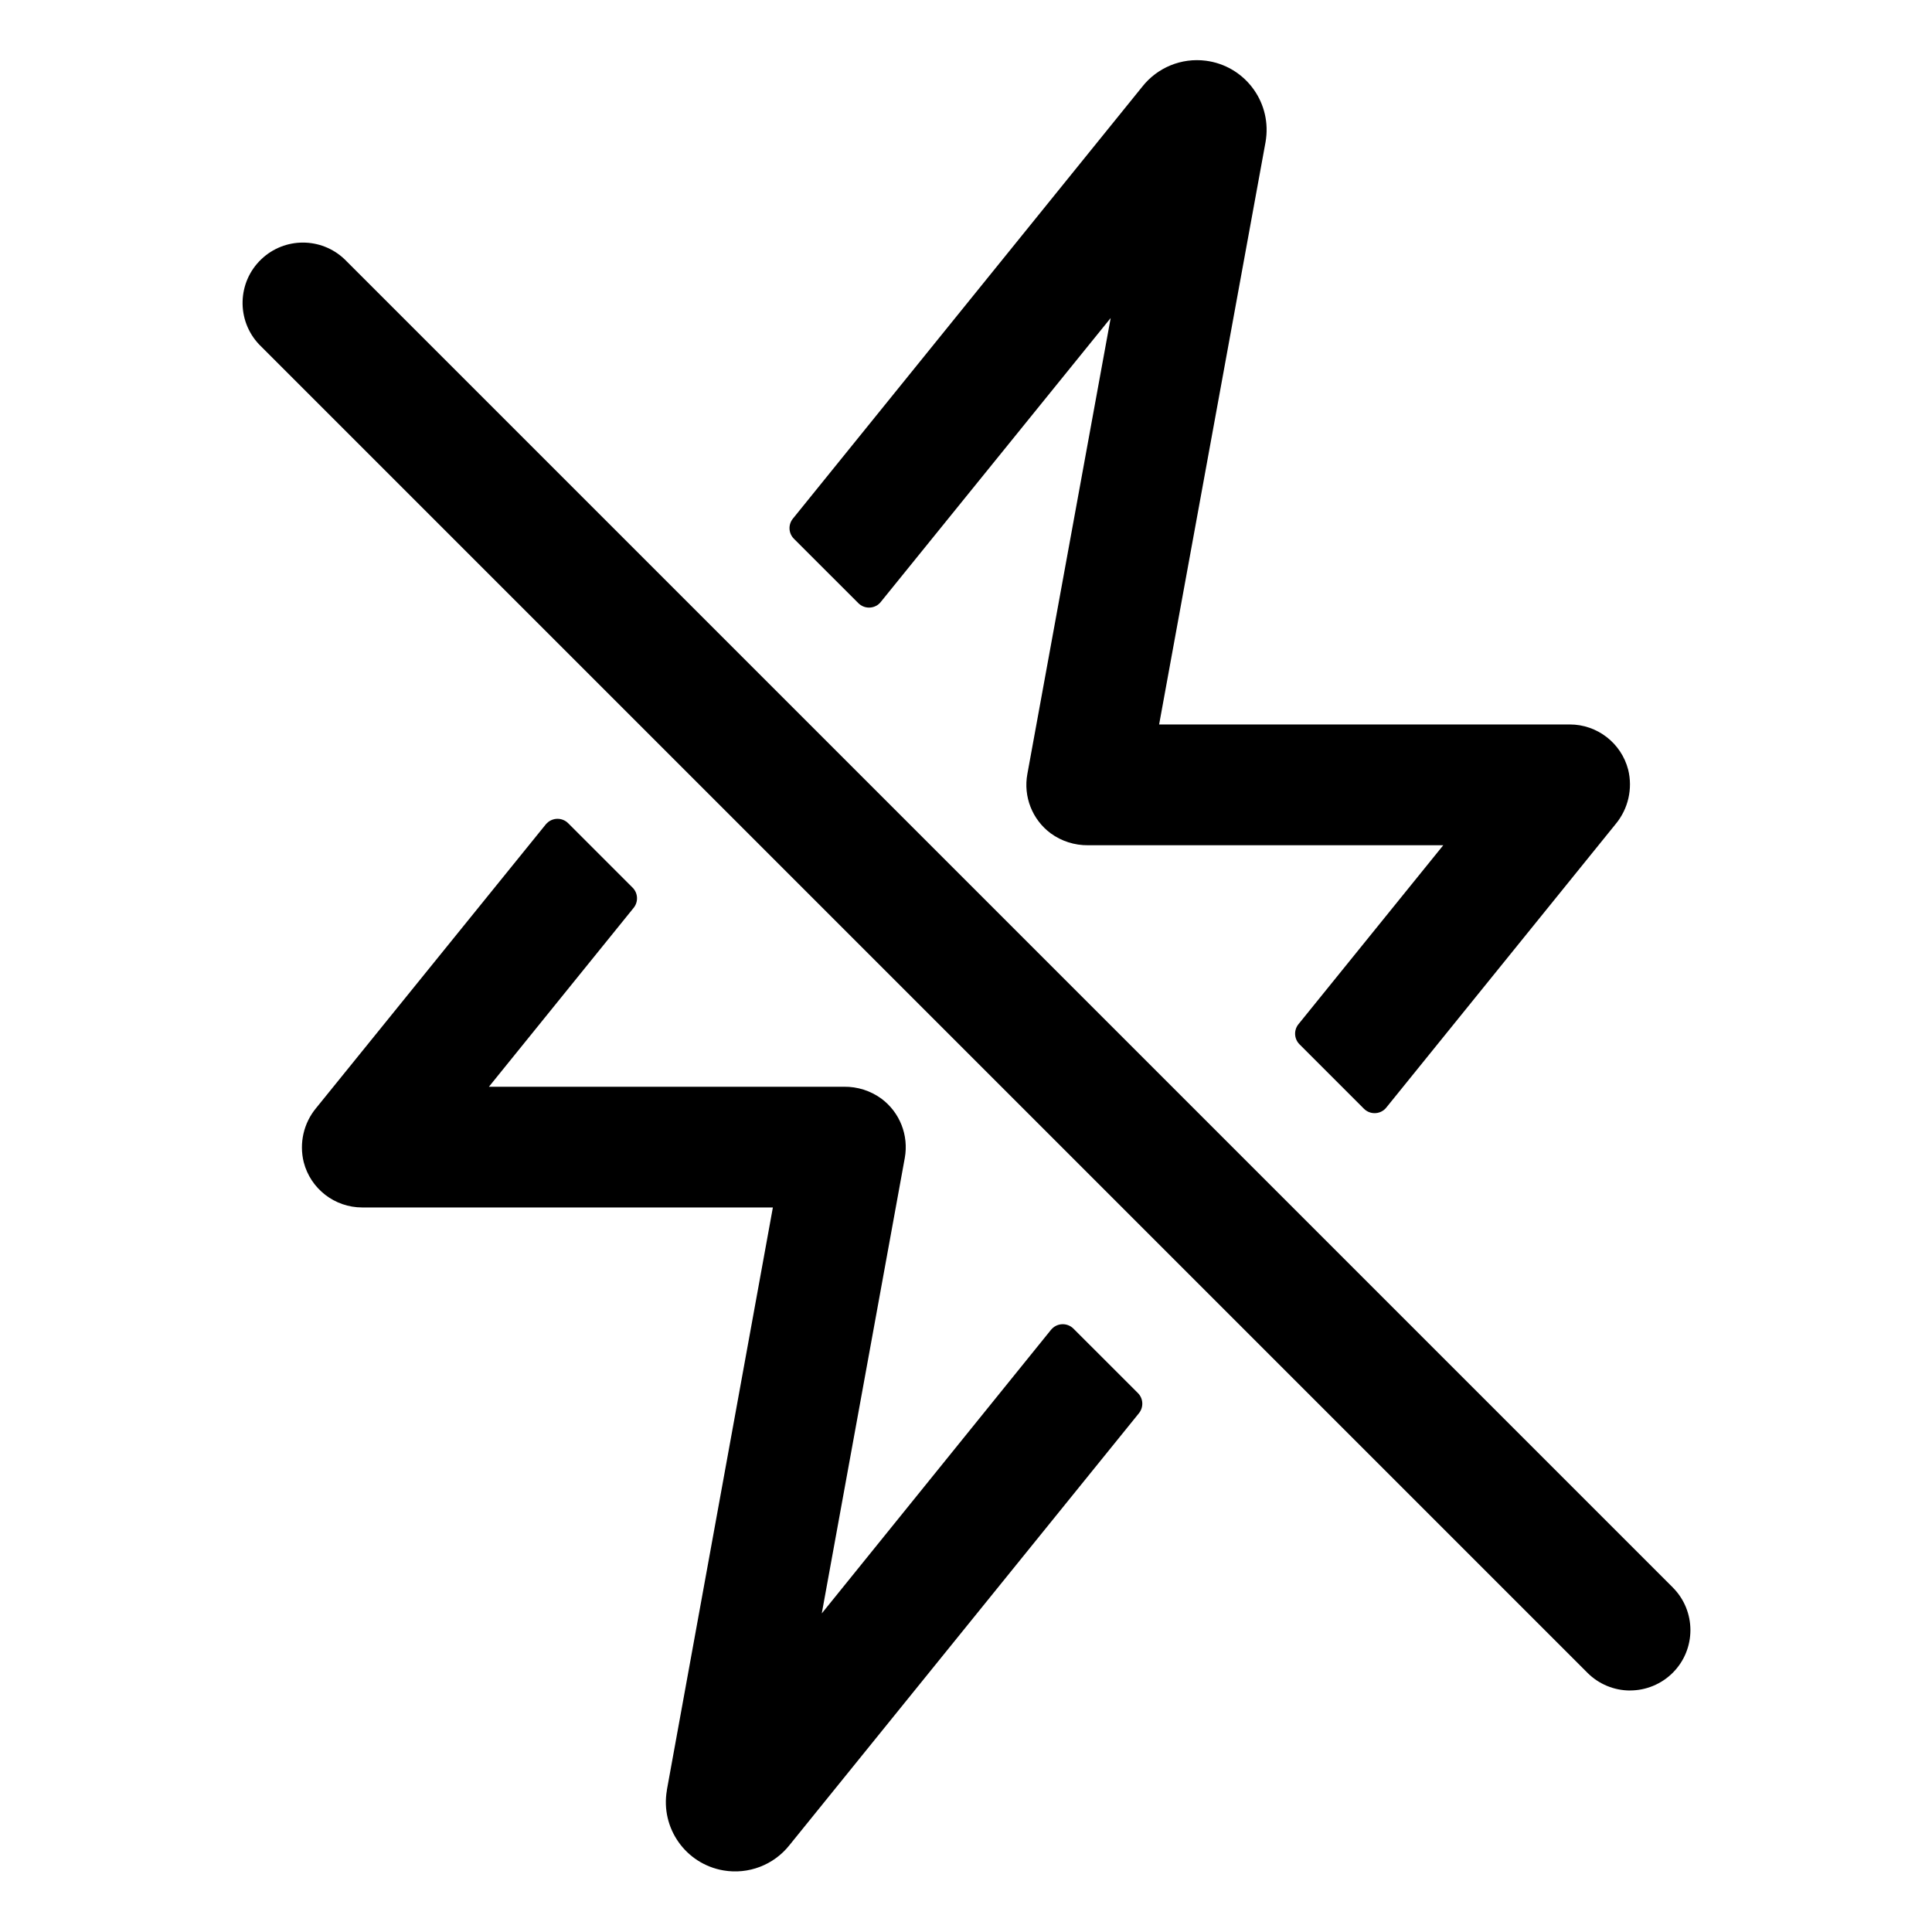 <svg viewBox="0 0 512 512" xmlns="http://www.w3.org/2000/svg"><g><path d="M432 448v0c-4.25 0-8.32-1.69-11.31-4.69l-352-352v0c-6.09-6.41-5.83-16.54.57-22.62 6.17-5.87 15.86-5.87 22.04 0l352 352h-.001c6.24 6.25 6.24 16.38-.01 22.62 -3 2.99-7.07 4.68-11.31 4.68Z"/><path d="M294.34 84.28l-22.08 120.84v0c-1.1 5.98 1.29 12.07 6.17 15.71v0c2.88 2.1 6.36 3.21 9.93 3.17h94.12l-38.37 47.42 -.001-.001c-1.29 1.59-1.17 3.89.28 5.34l17.07 17.07v0c1.56 1.56 4.09 1.56 5.65 0 .09-.1.19-.21.28-.32l60.8-75.16v0c3.31-4 4.53-9.33 3.3-14.36v0c-1.83-7.07-8.21-12.01-15.5-12h-108.81l28.21-154.37c.05-.3.1-.59.13-.89v0c1.28-10.11-5.87-19.35-15.98-20.64 -6.43-.82-12.82 1.79-16.83 6.89l-92.58 114.46v0c-1.3 1.59-1.18 3.9.28 5.35l17.07 17.06v0c1.56 1.56 4.09 1.56 5.65 0 .09-.1.19-.21.28-.32Z"/><path d="M217.78 427.57l22-120.71v0c1.08-5.99-1.32-12.07-6.19-15.7v0c-2.89-2.1-6.36-3.21-9.92-3.16h-94.1l38.36-47.42v0c1.28-1.6 1.16-3.9-.28-5.34l-17.07-17.07v0c-1.57-1.57-4.1-1.56-5.66 0 -.1.09-.19.19-.28.3l-60.85 75.16h0c-3.32 3.99-4.54 9.32-3.3 14.36h0c1.82 7.06 8.2 12 15.5 12h108.83l-28.09 154.36v.11 -.001c-1.73 9.99 4.98 19.5 14.98 21.22 6.62 1.14 13.34-1.43 17.51-6.7l92.61-114.46v0c1.29-1.6 1.17-3.91-.28-5.35l-17.07-17.06v0c-1.57-1.57-4.1-1.57-5.66-.01 -.1.09-.2.2-.29.31Z"/></g></svg>